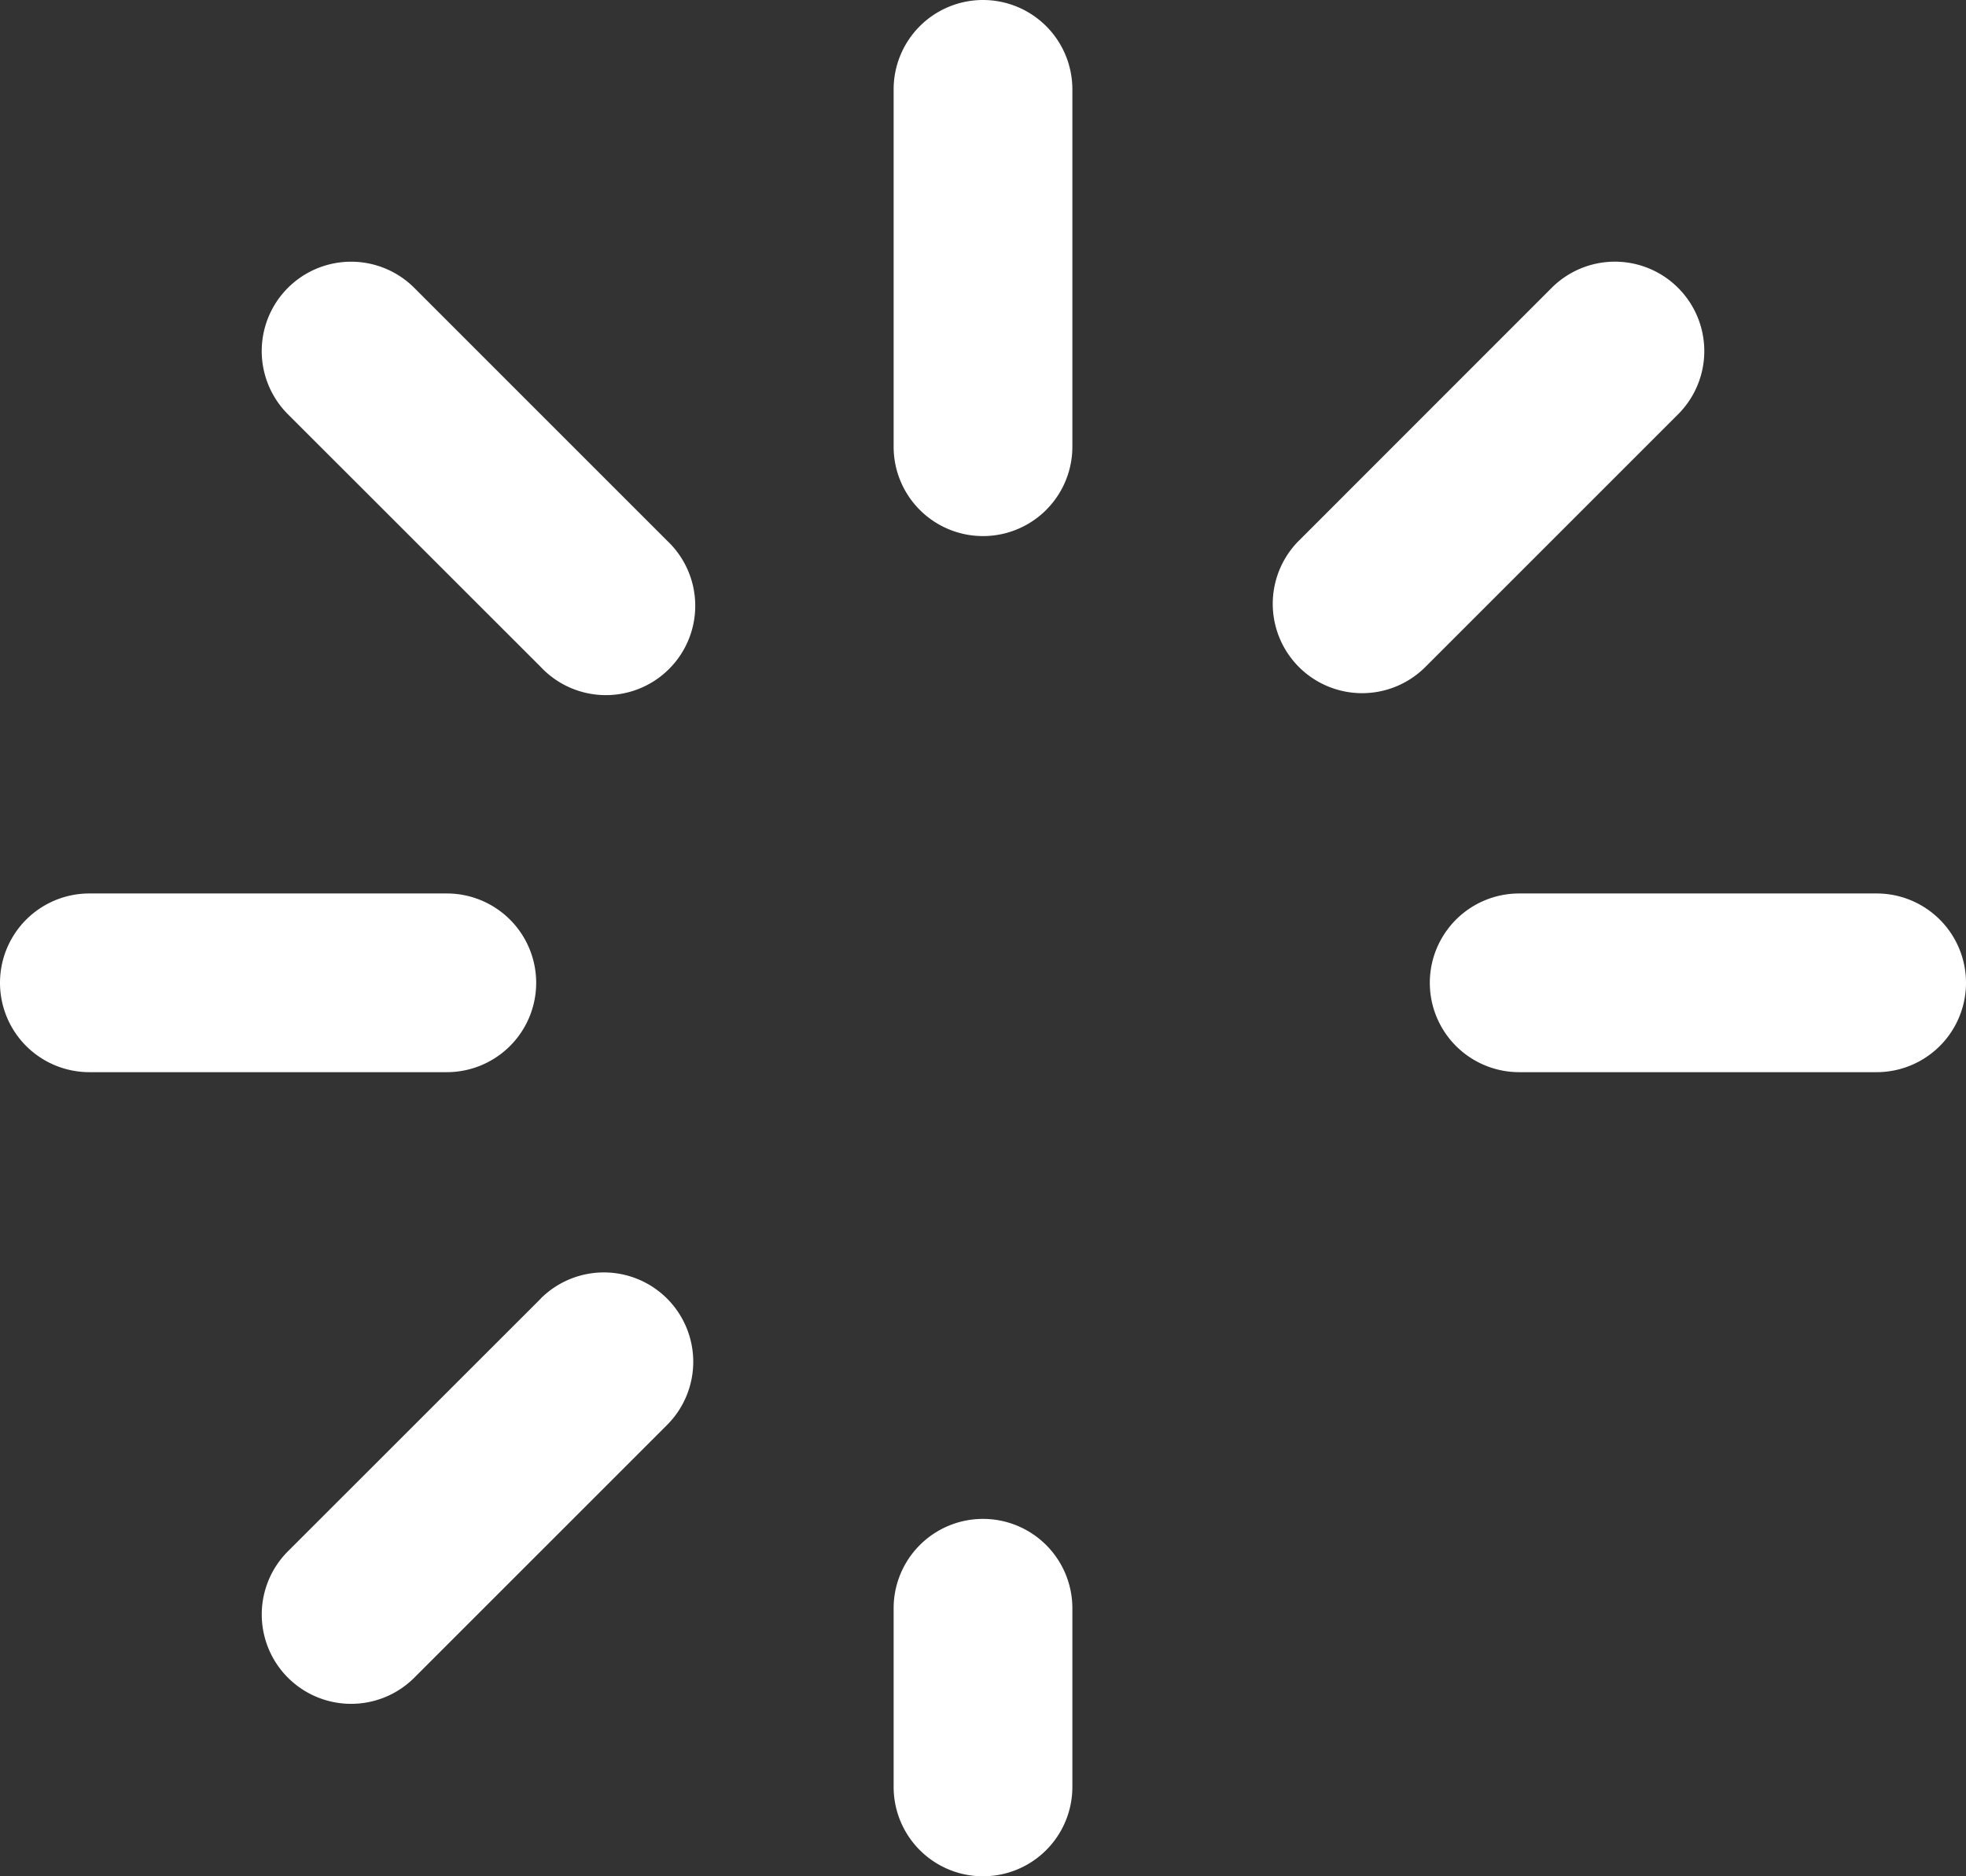 <svg xmlns="http://www.w3.org/2000/svg" width="66" height="63" viewBox="0 0 66 63"><rect x="0" y="0" width="66" height="63" fill="#333333" stroke="none"/><defs><style>.a{fill:#fff;}</style></defs><g transform="translate(0 -7.5)"><path class="a" d="M153,7.5a3,3,0,0,0-3,3v12a3,3,0,0,0,6,0v-12A3,3,0,0,0,153,7.5Z" transform="translate(-120)"/><path class="a" d="M153,262.5a3,3,0,0,0-3,3v6a3,3,0,0,0,6,0v-6A3,3,0,0,0,153,262.5Z" transform="translate(-120 -204)"/><path class="a" d="M255,157.5H243a3,3,0,0,0,0,6h12a3,3,0,0,0,0-6Z" transform="translate(-192 -120)"/><path class="a" d="M18,160.5a3,3,0,0,0-3-3H3a3,3,0,0,0,0,6H15A3,3,0,0,0,18,160.5Z" transform="translate(0 -120)"/><path class="a" d="M227.246,52.312a3,3,0,0,0-4.243,0L214.518,60.8a3,3,0,1,0,4.243,4.243l8.485-8.485A3,3,0,0,0,227.246,52.312Z" transform="translate(-170.912 -35.147)"/><path class="a" d="M53.3,222.018,44.814,230.5a3,3,0,0,0,4.243,4.243l8.485-8.485a3,3,0,0,0-4.243-4.243Z" transform="translate(-35.148 -170.912)"/><path class="a" d="M49.056,52.313a3,3,0,1,0-4.243,4.243L53.3,65.04A3,3,0,1,0,57.541,60.8Z" transform="translate(-35.148 -35.147)"/></g></svg>